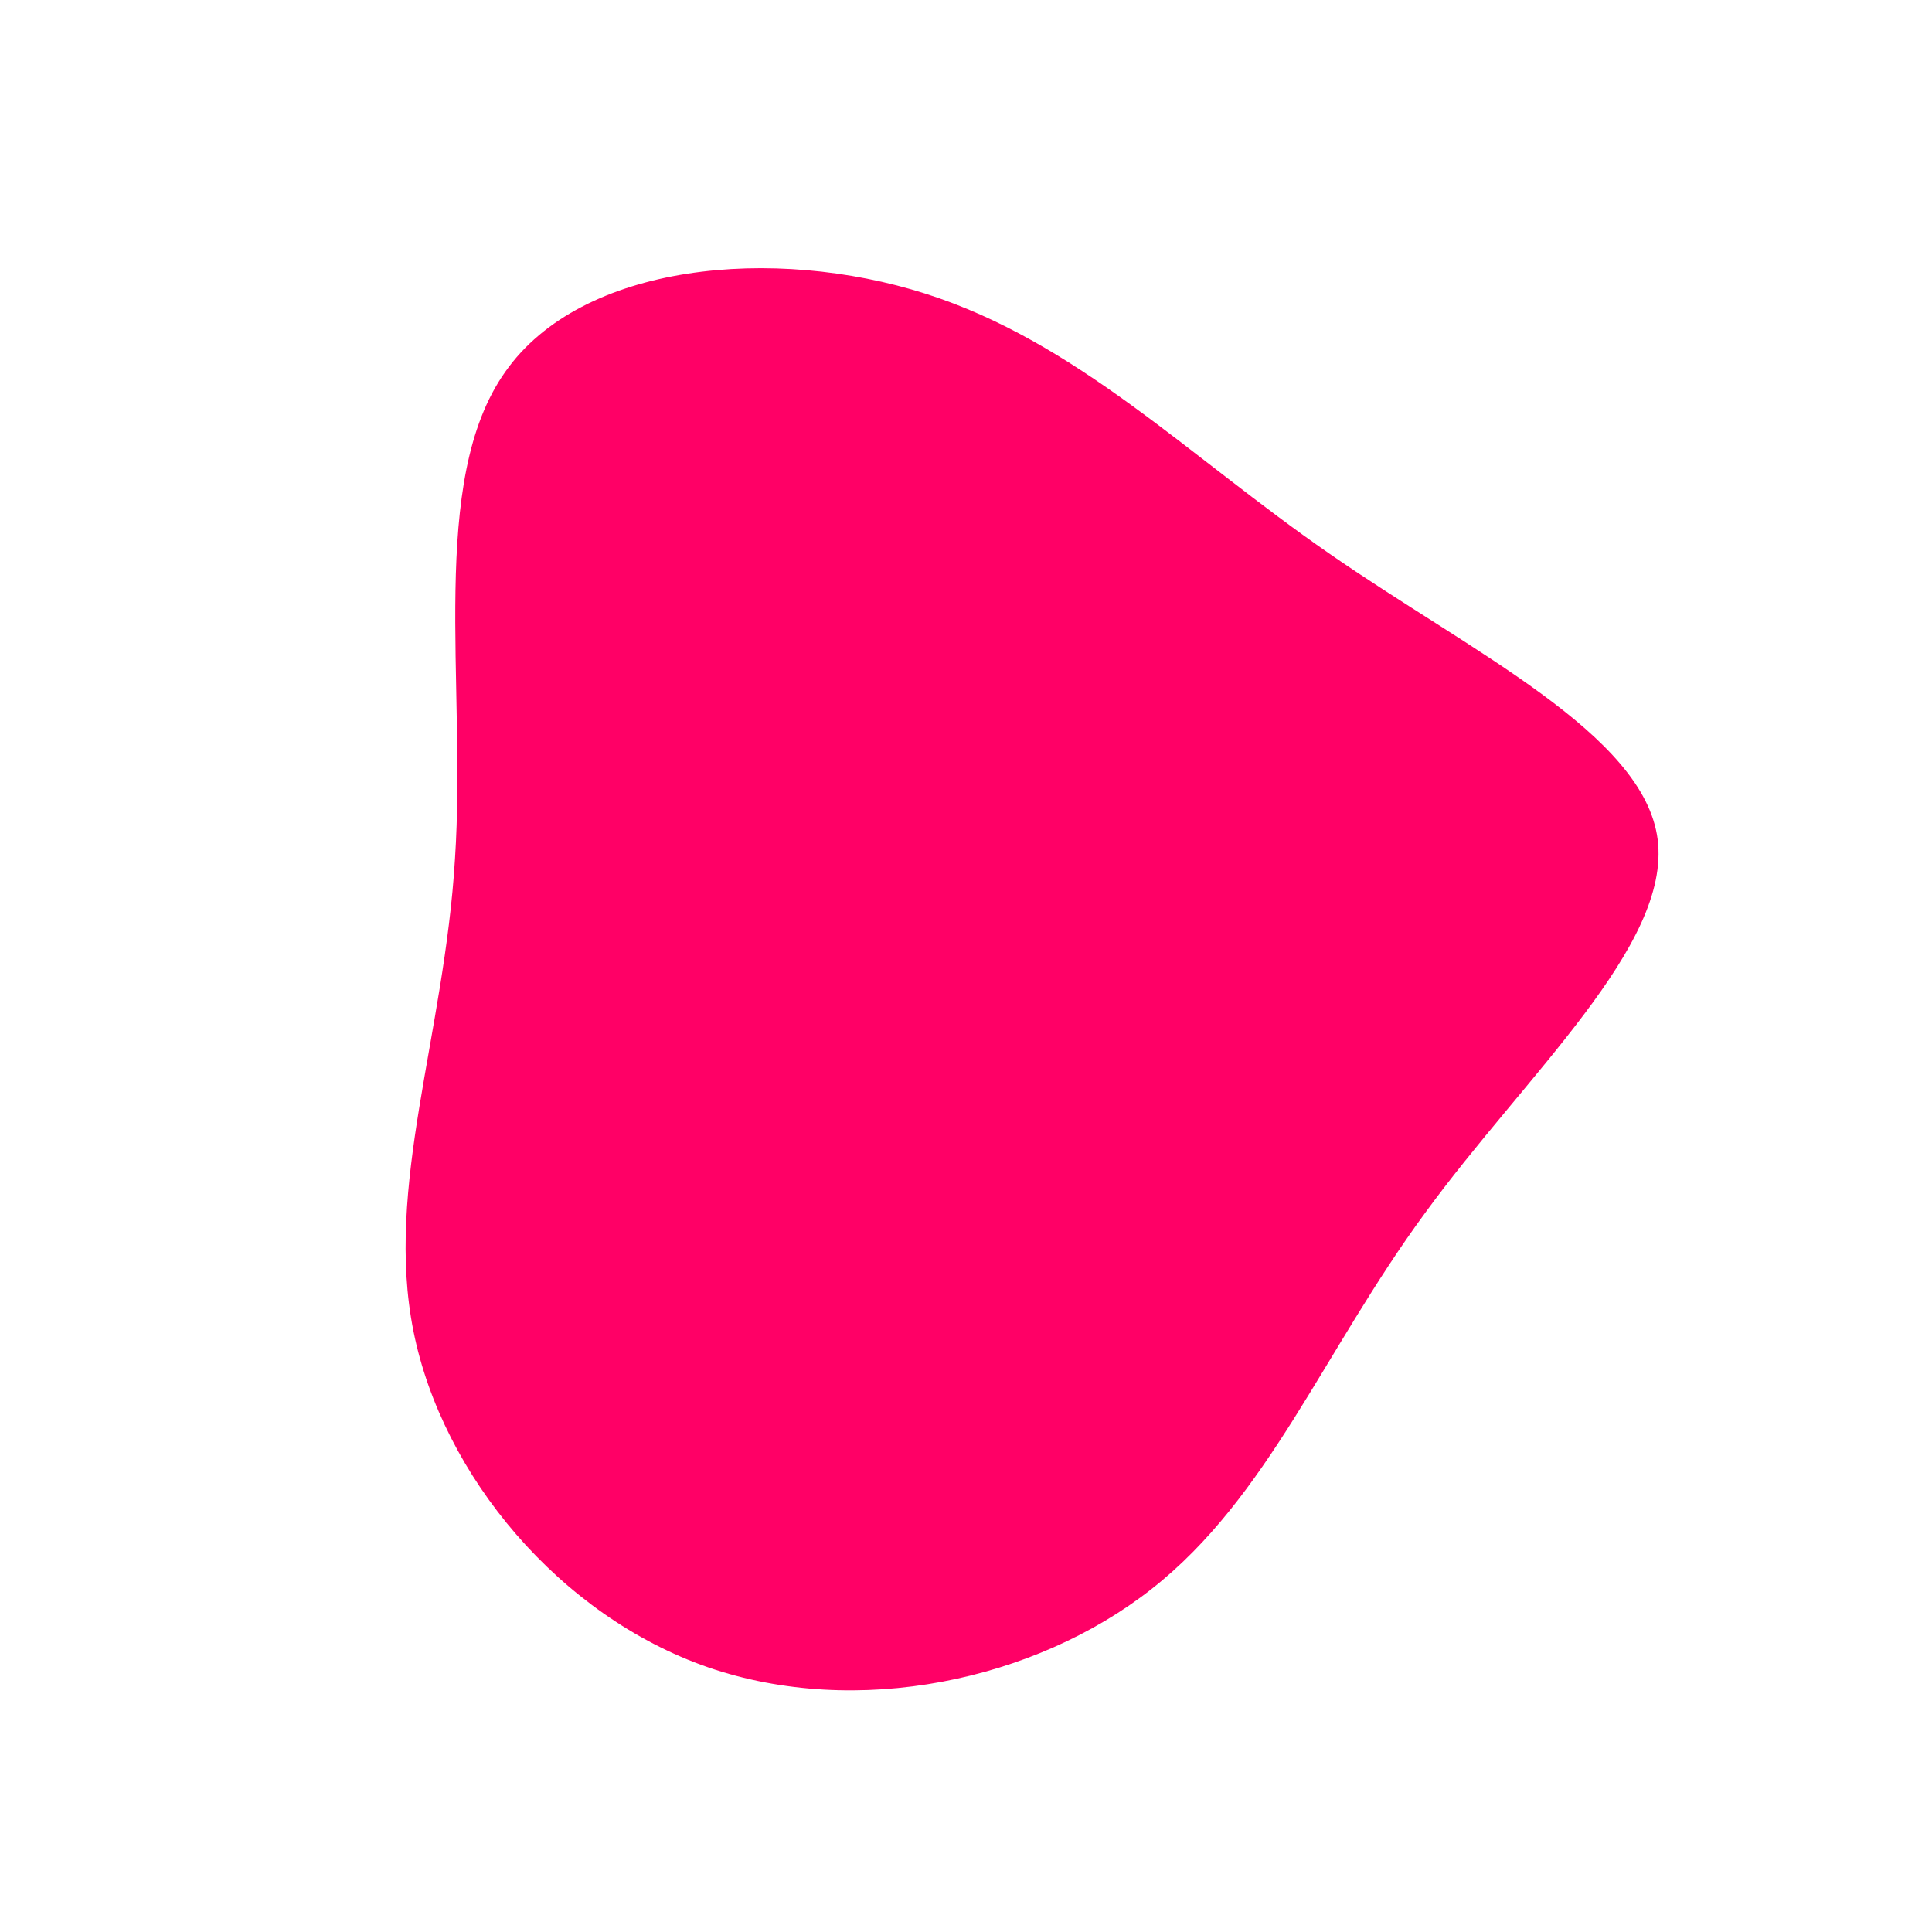 <?xml version="1.0" standalone="no"?>
<svg viewBox="0 0 200 200" xmlns="http://www.w3.org/2000/svg">
  <path fill="#FF0066" d="M37.6,-42.7C52.3,-32.5,70.2,-24,71.6,-13.1C73,-2.1,57.9,11.3,47.5,25.6C37,39.9,31.3,55,19.2,64.5C7.1,74,-11.3,77.9,-26.7,72.6C-42,67.3,-54.2,52.8,-57.2,37.8C-60.2,22.8,-54,7.2,-52.9,-11.1C-51.7,-29.3,-55.7,-50.2,-47.7,-61.5C-39.8,-72.8,-19.9,-74.6,-4.2,-69.6C11.5,-64.6,23,-52.8,37.6,-42.7Z" transform="translate(100 100)" />
</svg>
